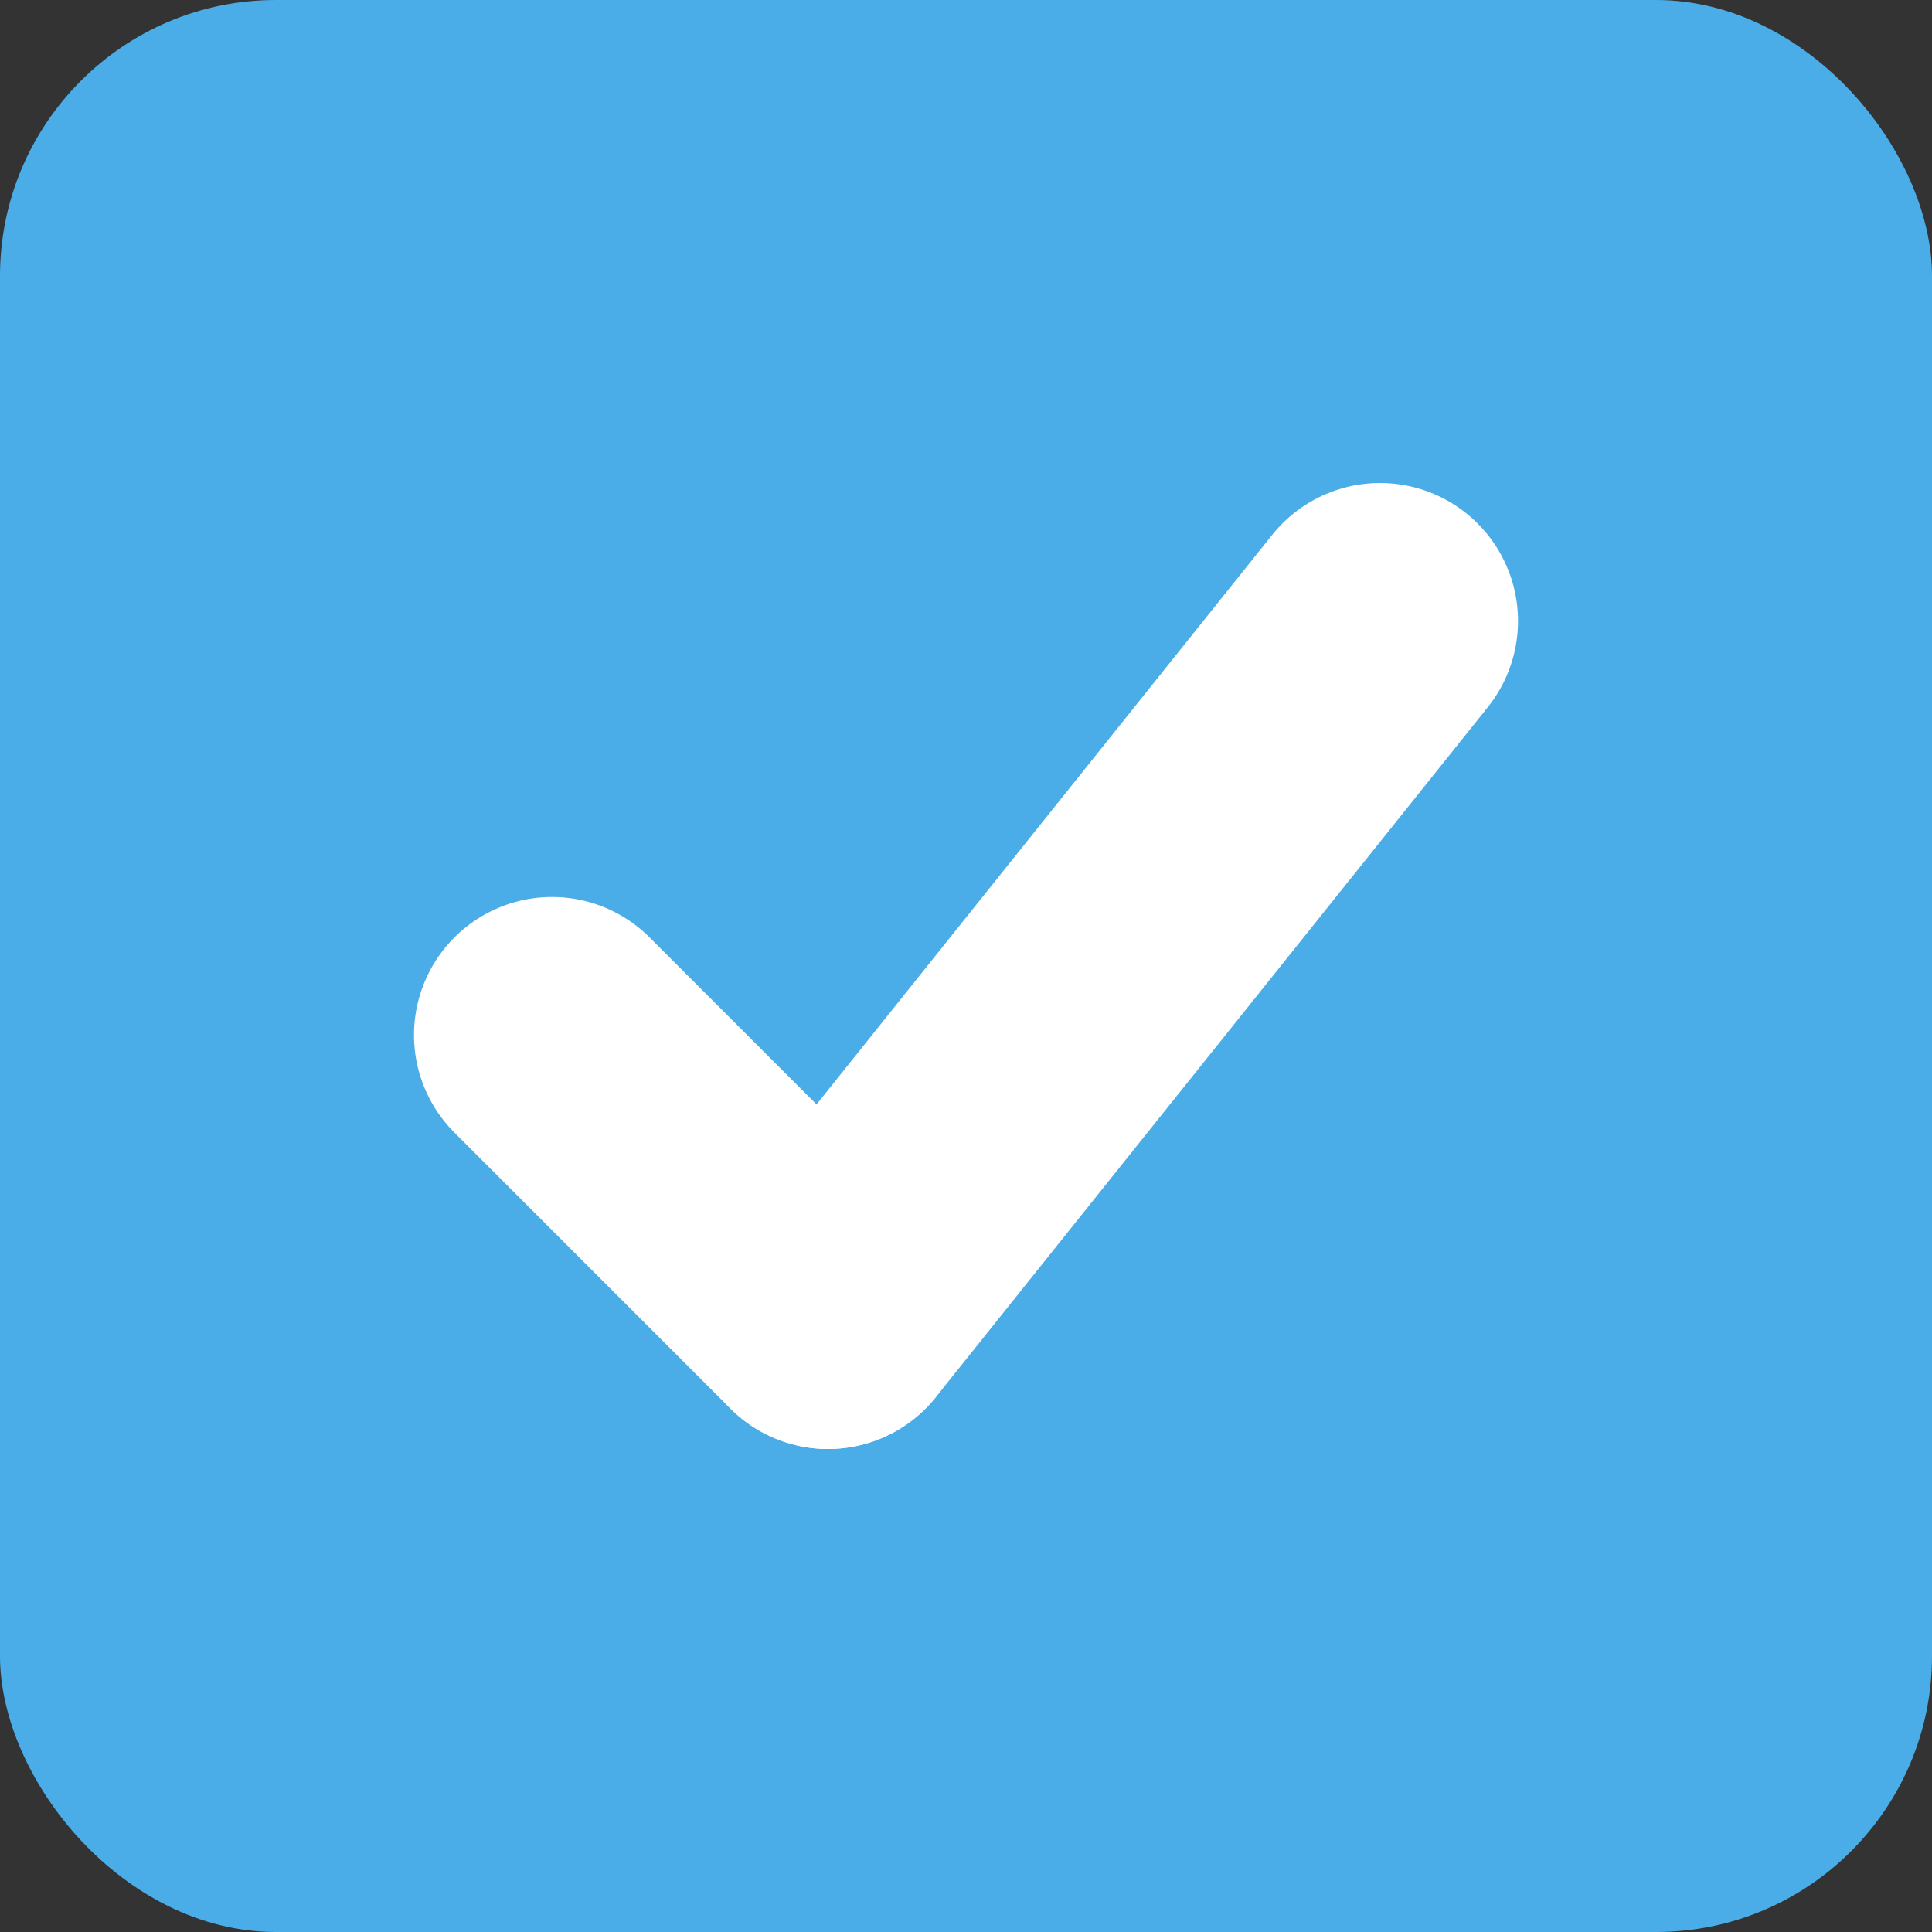 <svg xmlns="http://www.w3.org/2000/svg" width="14px" height="14px" viewBox="0 0 14 14" version="1.1">
    <rect x="0" y="0" width="14" height="14" fill="#333333" stroke="none"/>
    <rect fill="#4BADE8" x="0" y="0" width="14" height="14" rx="2"/>
    <g transform="translate(4, 4.5)" stroke="#FFFFFF" stroke-width="2" stroke-linecap="round">
        <path d="M2,5 L6,0" id="Stroke-1"/>
        <path d="M2,5 L0,3" id="Stroke-3"/>
    </g>
</svg>